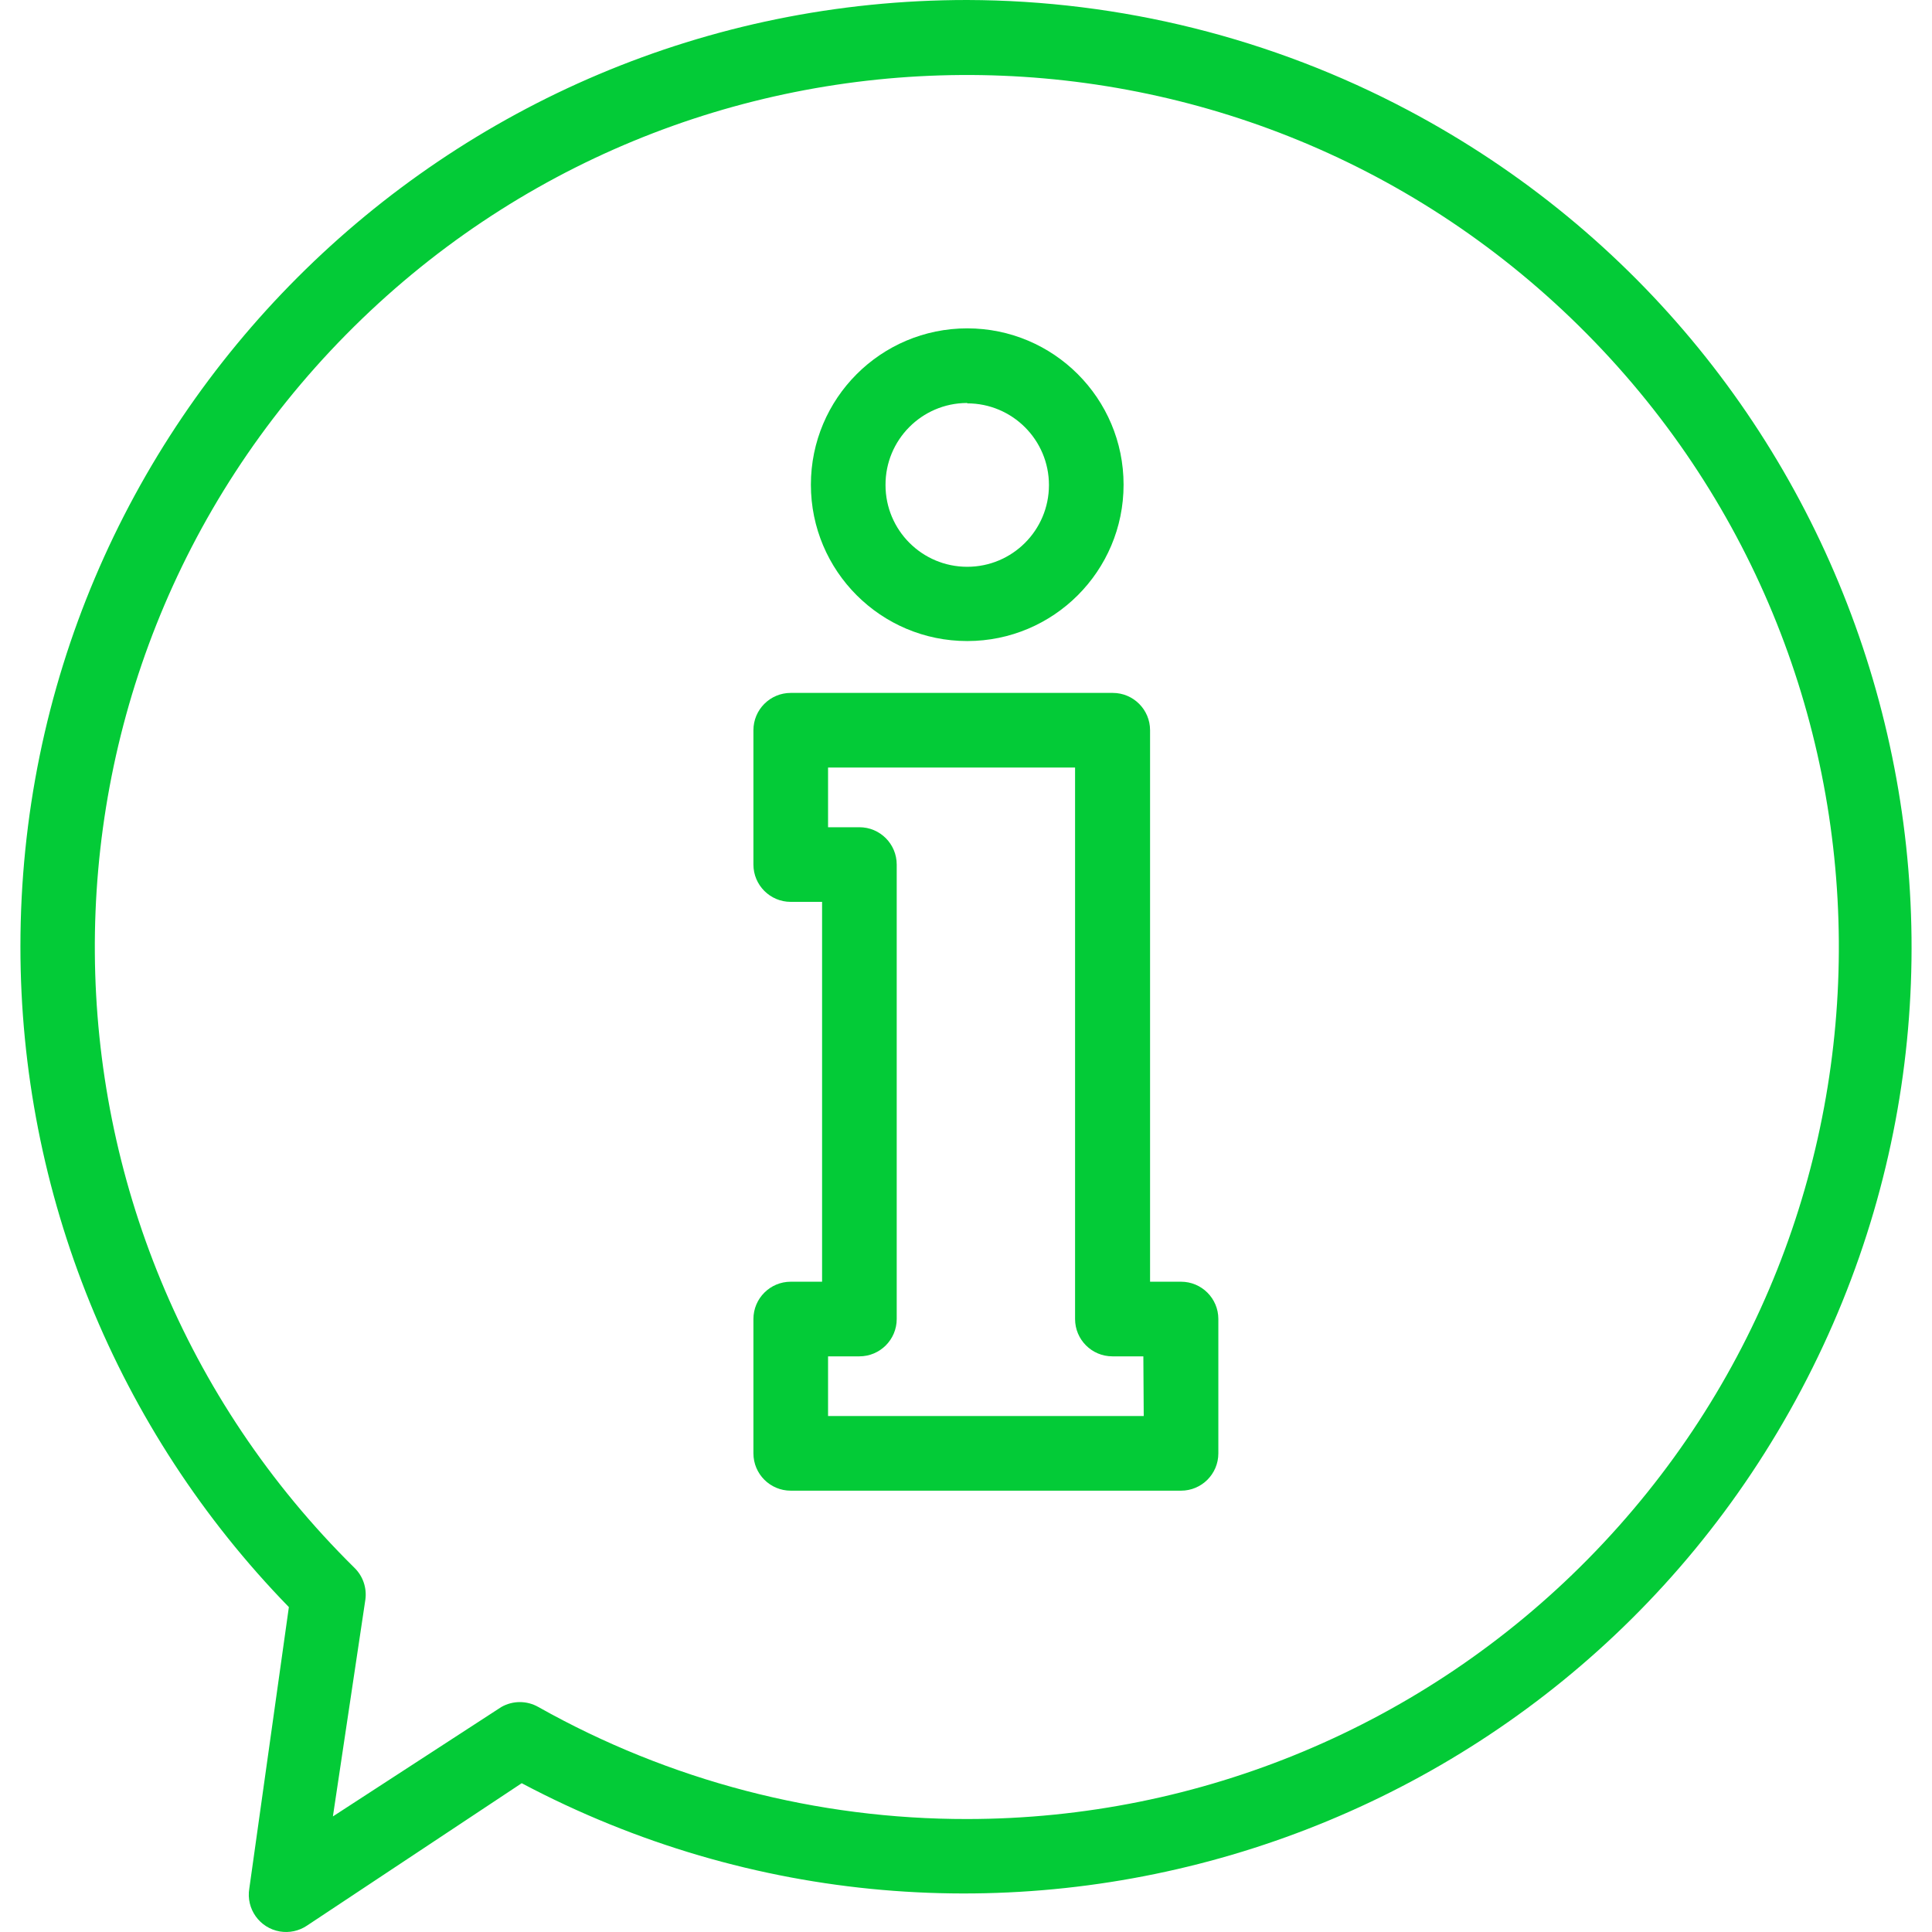 <?xml version="1.0" encoding="iso-8859-1"?>
<!-- Generator: Adobe Illustrator 19.0.0, SVG Export Plug-In . SVG Version: 6.00 Build 0)  -->
<svg xmlns="http://www.w3.org/2000/svg" xmlns:xlink="http://www.w3.org/1999/xlink" version="1.1" id="Capa_1" x="0px" y="0px" viewBox="0 0 414.221 414.221" style="enable-background:new 0 0 414.221 414.221;" xml:space="preserve" width="512px" height="512px">
<g>
	<g>
		<path d="M301.829,23.599C272.725,8.186,240.308,0.087,207.375,0C95.283-0.02,4.398,90.832,4.378,202.924    c-0.01,52.909,20.643,103.731,57.556,141.636l-8.48,60.32c-0.74,4.356,2.19,8.487,6.546,9.227    c2.011,0.342,4.076-0.097,5.774-1.227l46.08-30.56c99.058,52.46,221.888,14.684,274.348-84.374S400.887,76.058,301.829,23.599z     M340.41,334.315c-35.113,35.607-83.027,55.662-133.035,55.685c-32.195,0.044-63.856-8.222-91.92-24c-2.475-1.429-5.525-1.429-8,0    l-36.08,23.44l6.96-46.48c0.345-2.506-0.515-5.028-2.32-6.8C2.495,263.659,1.669,145.285,74.17,71.765    S265.045-2.581,338.565,69.92S412.911,260.795,340.41,334.315z" fill="#03cb37"/>
	</g>
</g>
<g>
	<g>
		<path d="M253.215,274.8h-6.64V156.56c0-4.418-3.582-8-8-8h-69.04c-4.418,0-8,3.582-8,8v28.8c0,4.418,3.582,8,8,8h6.72v81.44h-6.72    c-4.418,0-8,3.582-8,8v28.8c0,4.418,3.582,8,8,8h83.68c4.418,0,8-3.582,8-8v-28.8C261.215,278.382,257.633,274.8,253.215,274.8z     M177.535,303.6v-12.8h6.72c4.418,0,8-3.582,8-8v-97.44c0-4.418-3.582-8-8-8h-6.72v-12.8h52.96V282.8c0,4.418,3.582,8,8,8h6.64    l0.08,12.8H177.535z" fill="#03cb37"/>
	</g>
</g>
<g>
	<g>
		<path d="M207.375,70.4c-18.513,0-33.52,15.007-33.52,33.52c0,18.513,15.007,33.52,33.52,33.52s33.52-15.007,33.52-33.52    C240.895,85.407,225.887,70.4,207.375,70.4z M207.375,121.52c-9.676,0-17.52-7.844-17.52-17.52    c-0.044-9.676,7.764-17.556,17.44-17.6c0.027,0,0.053,0,0.08,0v0.08c9.676,0,17.52,7.844,17.52,17.52    S217.051,121.52,207.375,121.52z" fill="#03cb37"/>
	</g>
</g>
<g>
</g>
<g>
</g>
<g>
</g>
<g>
</g>
<g>
</g>
<g>
</g>
<g>
</g>
<g>
</g>
<g>
</g>
<g>
</g>
<g>
</g>
<g>
</g>
<g>
</g>
<g>
</g>
<g>
</g>
</svg>
